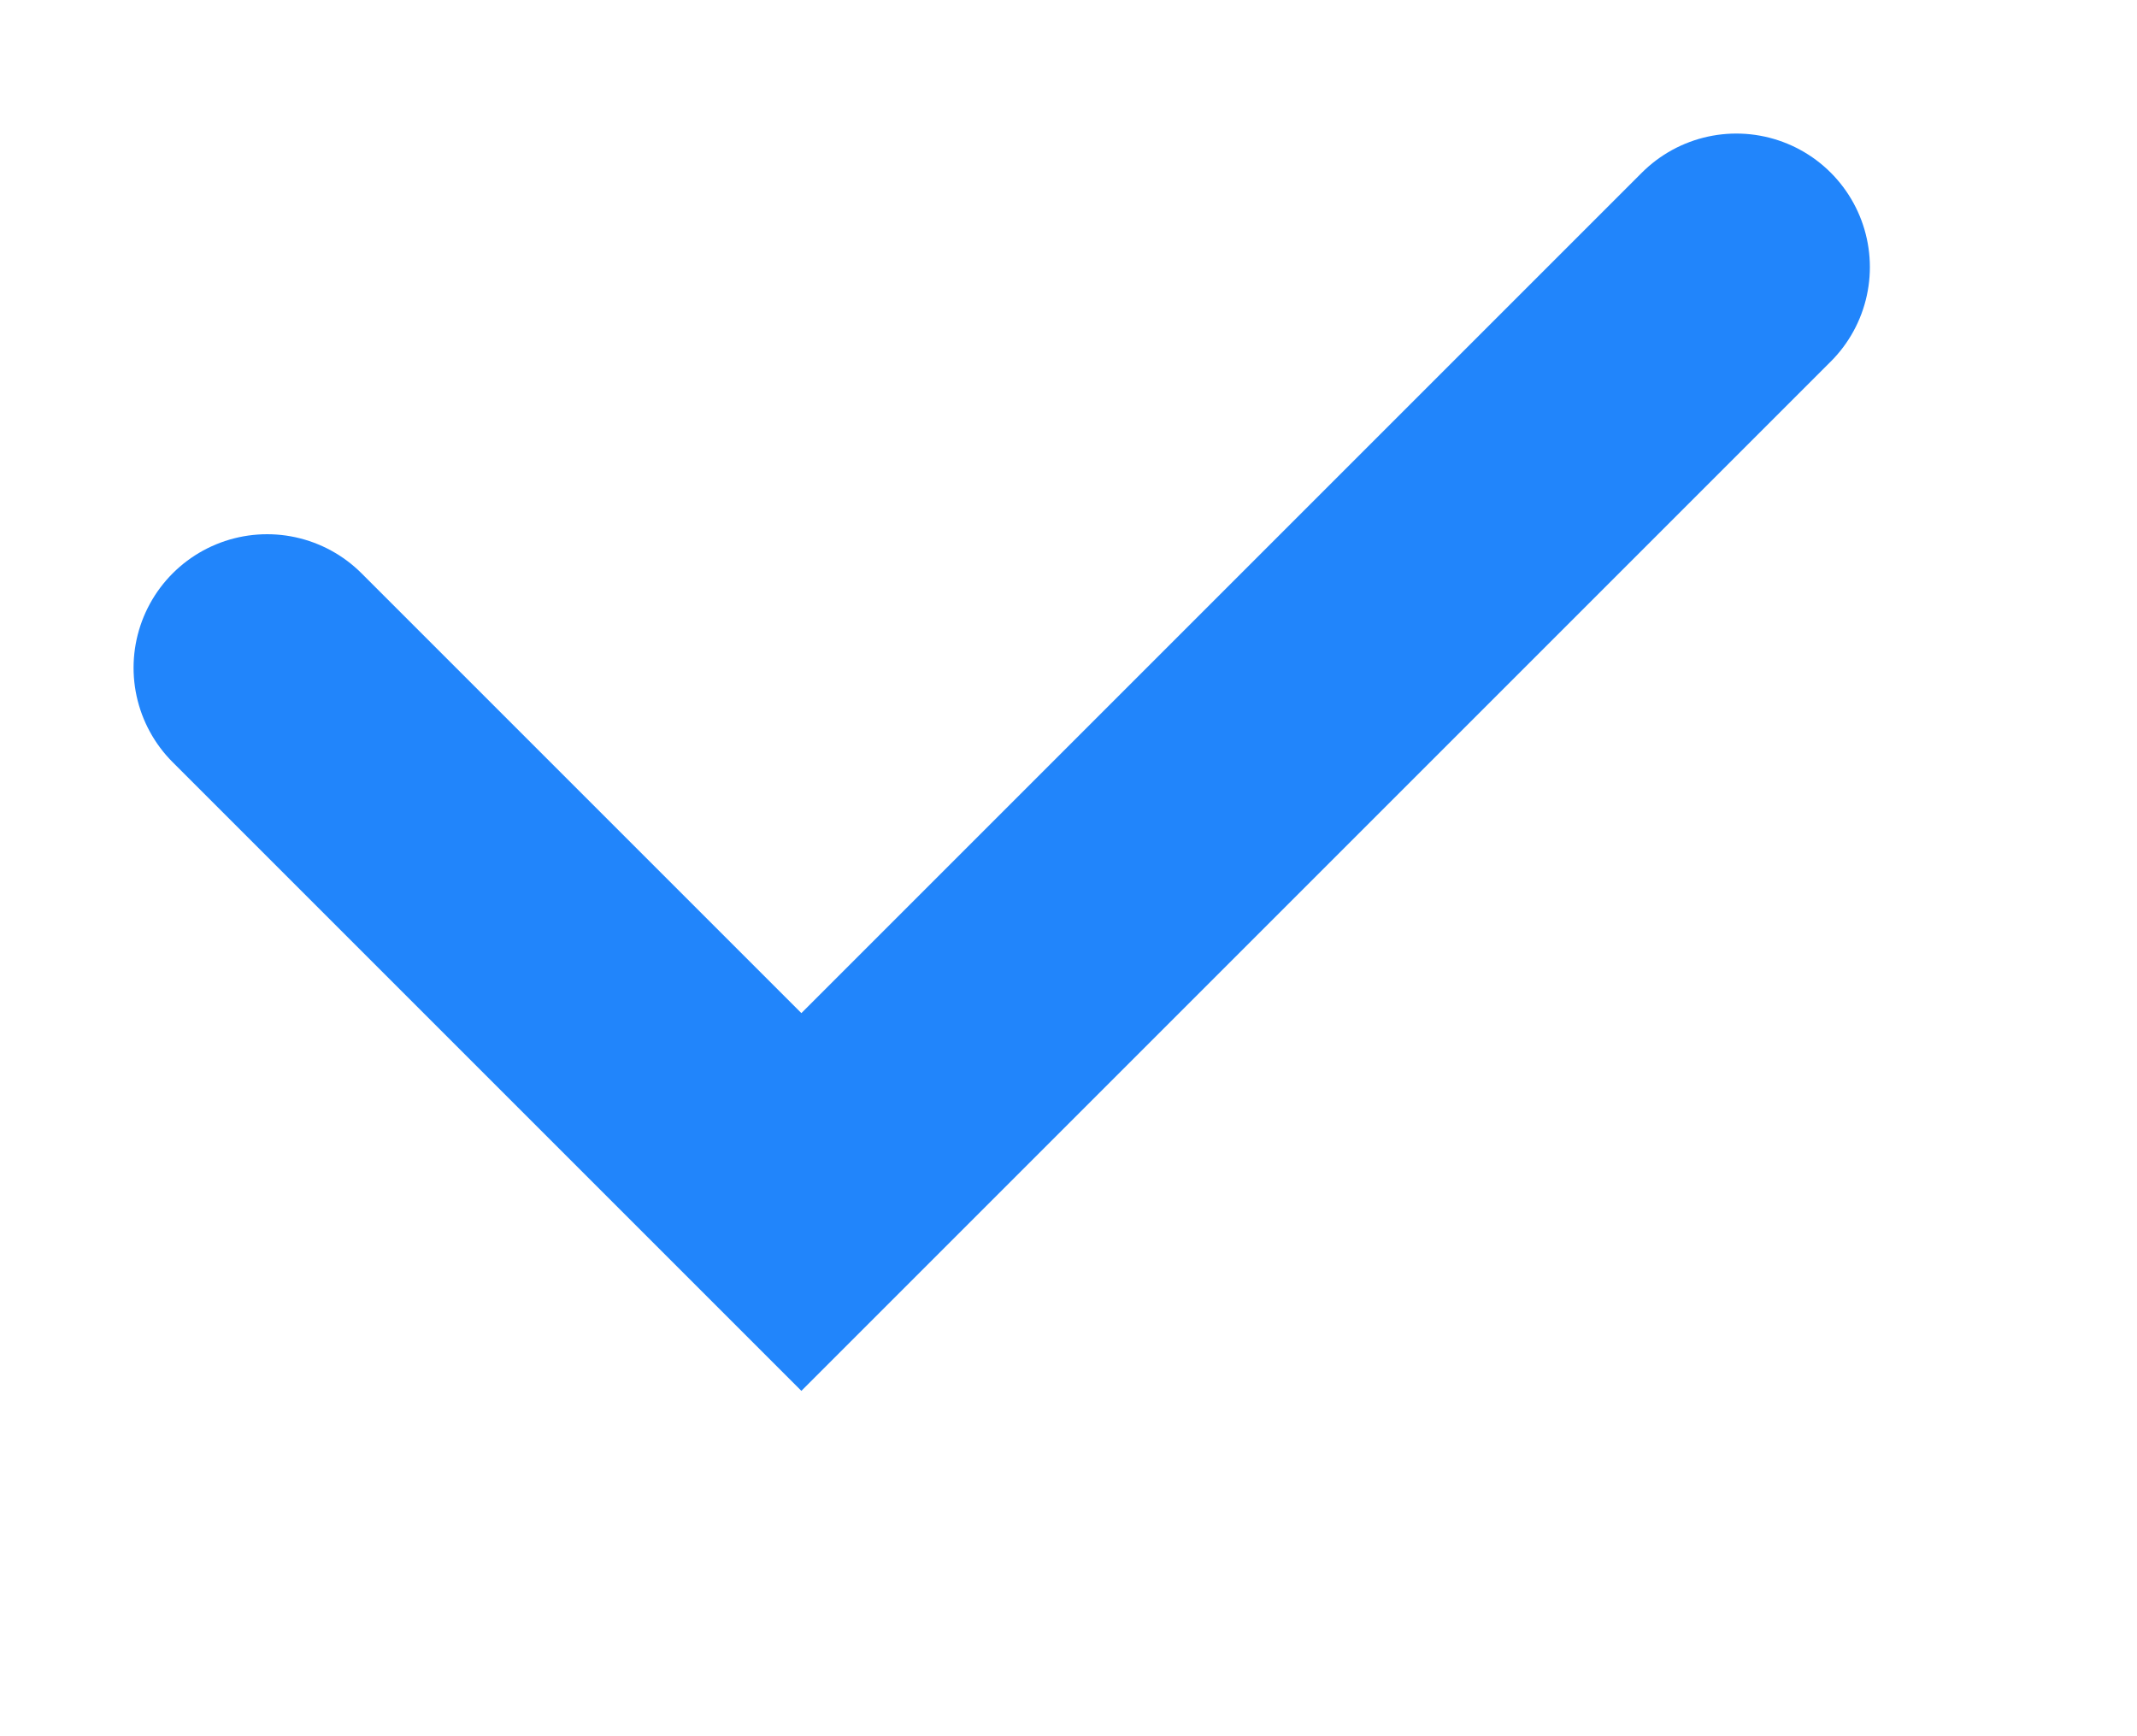 <svg xmlns="http://www.w3.org/2000/svg" xmlns:xlink="http://www.w3.org/1999/xlink" width="16px" height="13px">
    <path fill-rule="evenodd"  stroke="#2185fb" stroke-width="2px" stroke-linecap="round" stroke-linejoin="miter" fill="none"
          d="M2,5 L6,9 L13,2"/>
</svg>